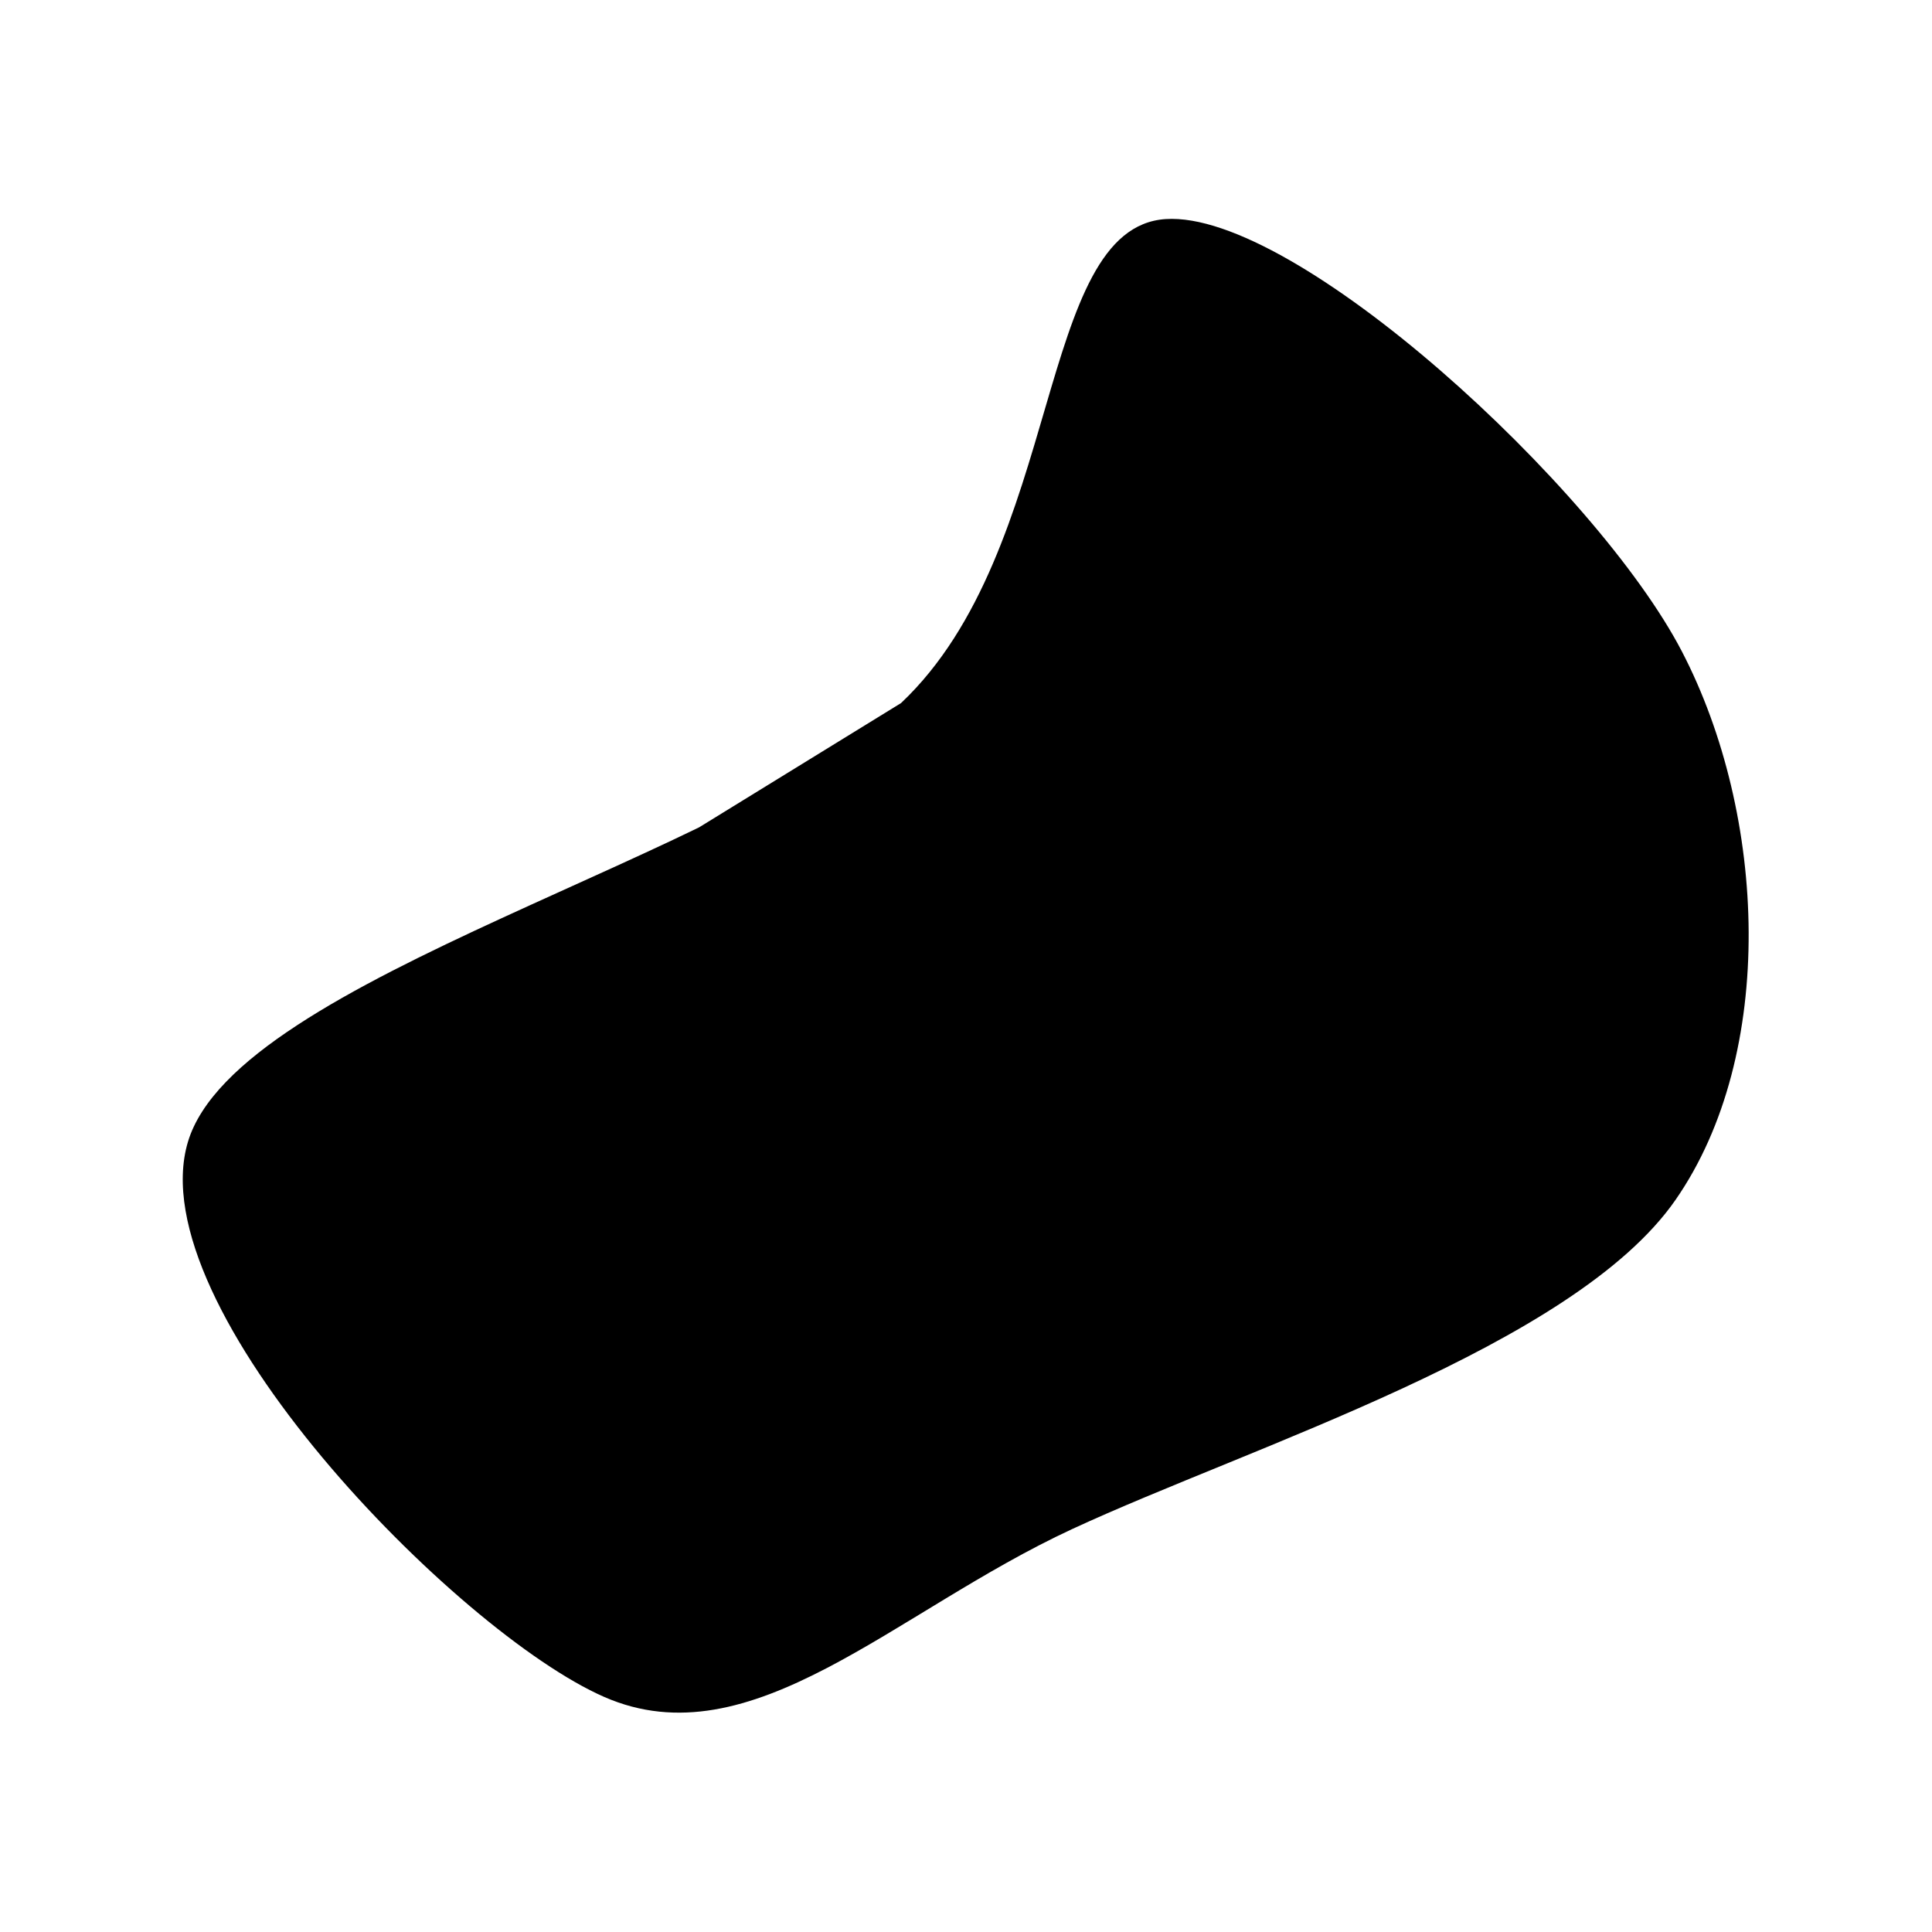 <svg xmlns="http://www.w3.org/2000/svg" version="1.1" xmlns:xlink="http://www.w3.org/1999/xlink" xmlns:svgjs="http://svgjs.dev/svgjs" viewBox="0 0 600 600"><path d="M310.602,197.906C270.942,235.34,149.084,264.398,137.042,304.712C125,345.026,202.487,424.084,238.351,439.791C274.215,455.497,308.77,419.11,352.225,398.953C395.681,378.796,474.346,354.45,499.084,318.848C523.822,283.246,521.335,225.131,500.654,185.34C479.974,145.55,406.675,78.01,375,80.105C343.325,82.199,350.262,160.471,310.602,197.906C270.942,235.34,149.084,264.398,137.042,304.712" fill="hsl(340, 45%, 50%)" transform="matrix(1.276,0,0,1.276,-116.506,-34.18)"></path></svg>